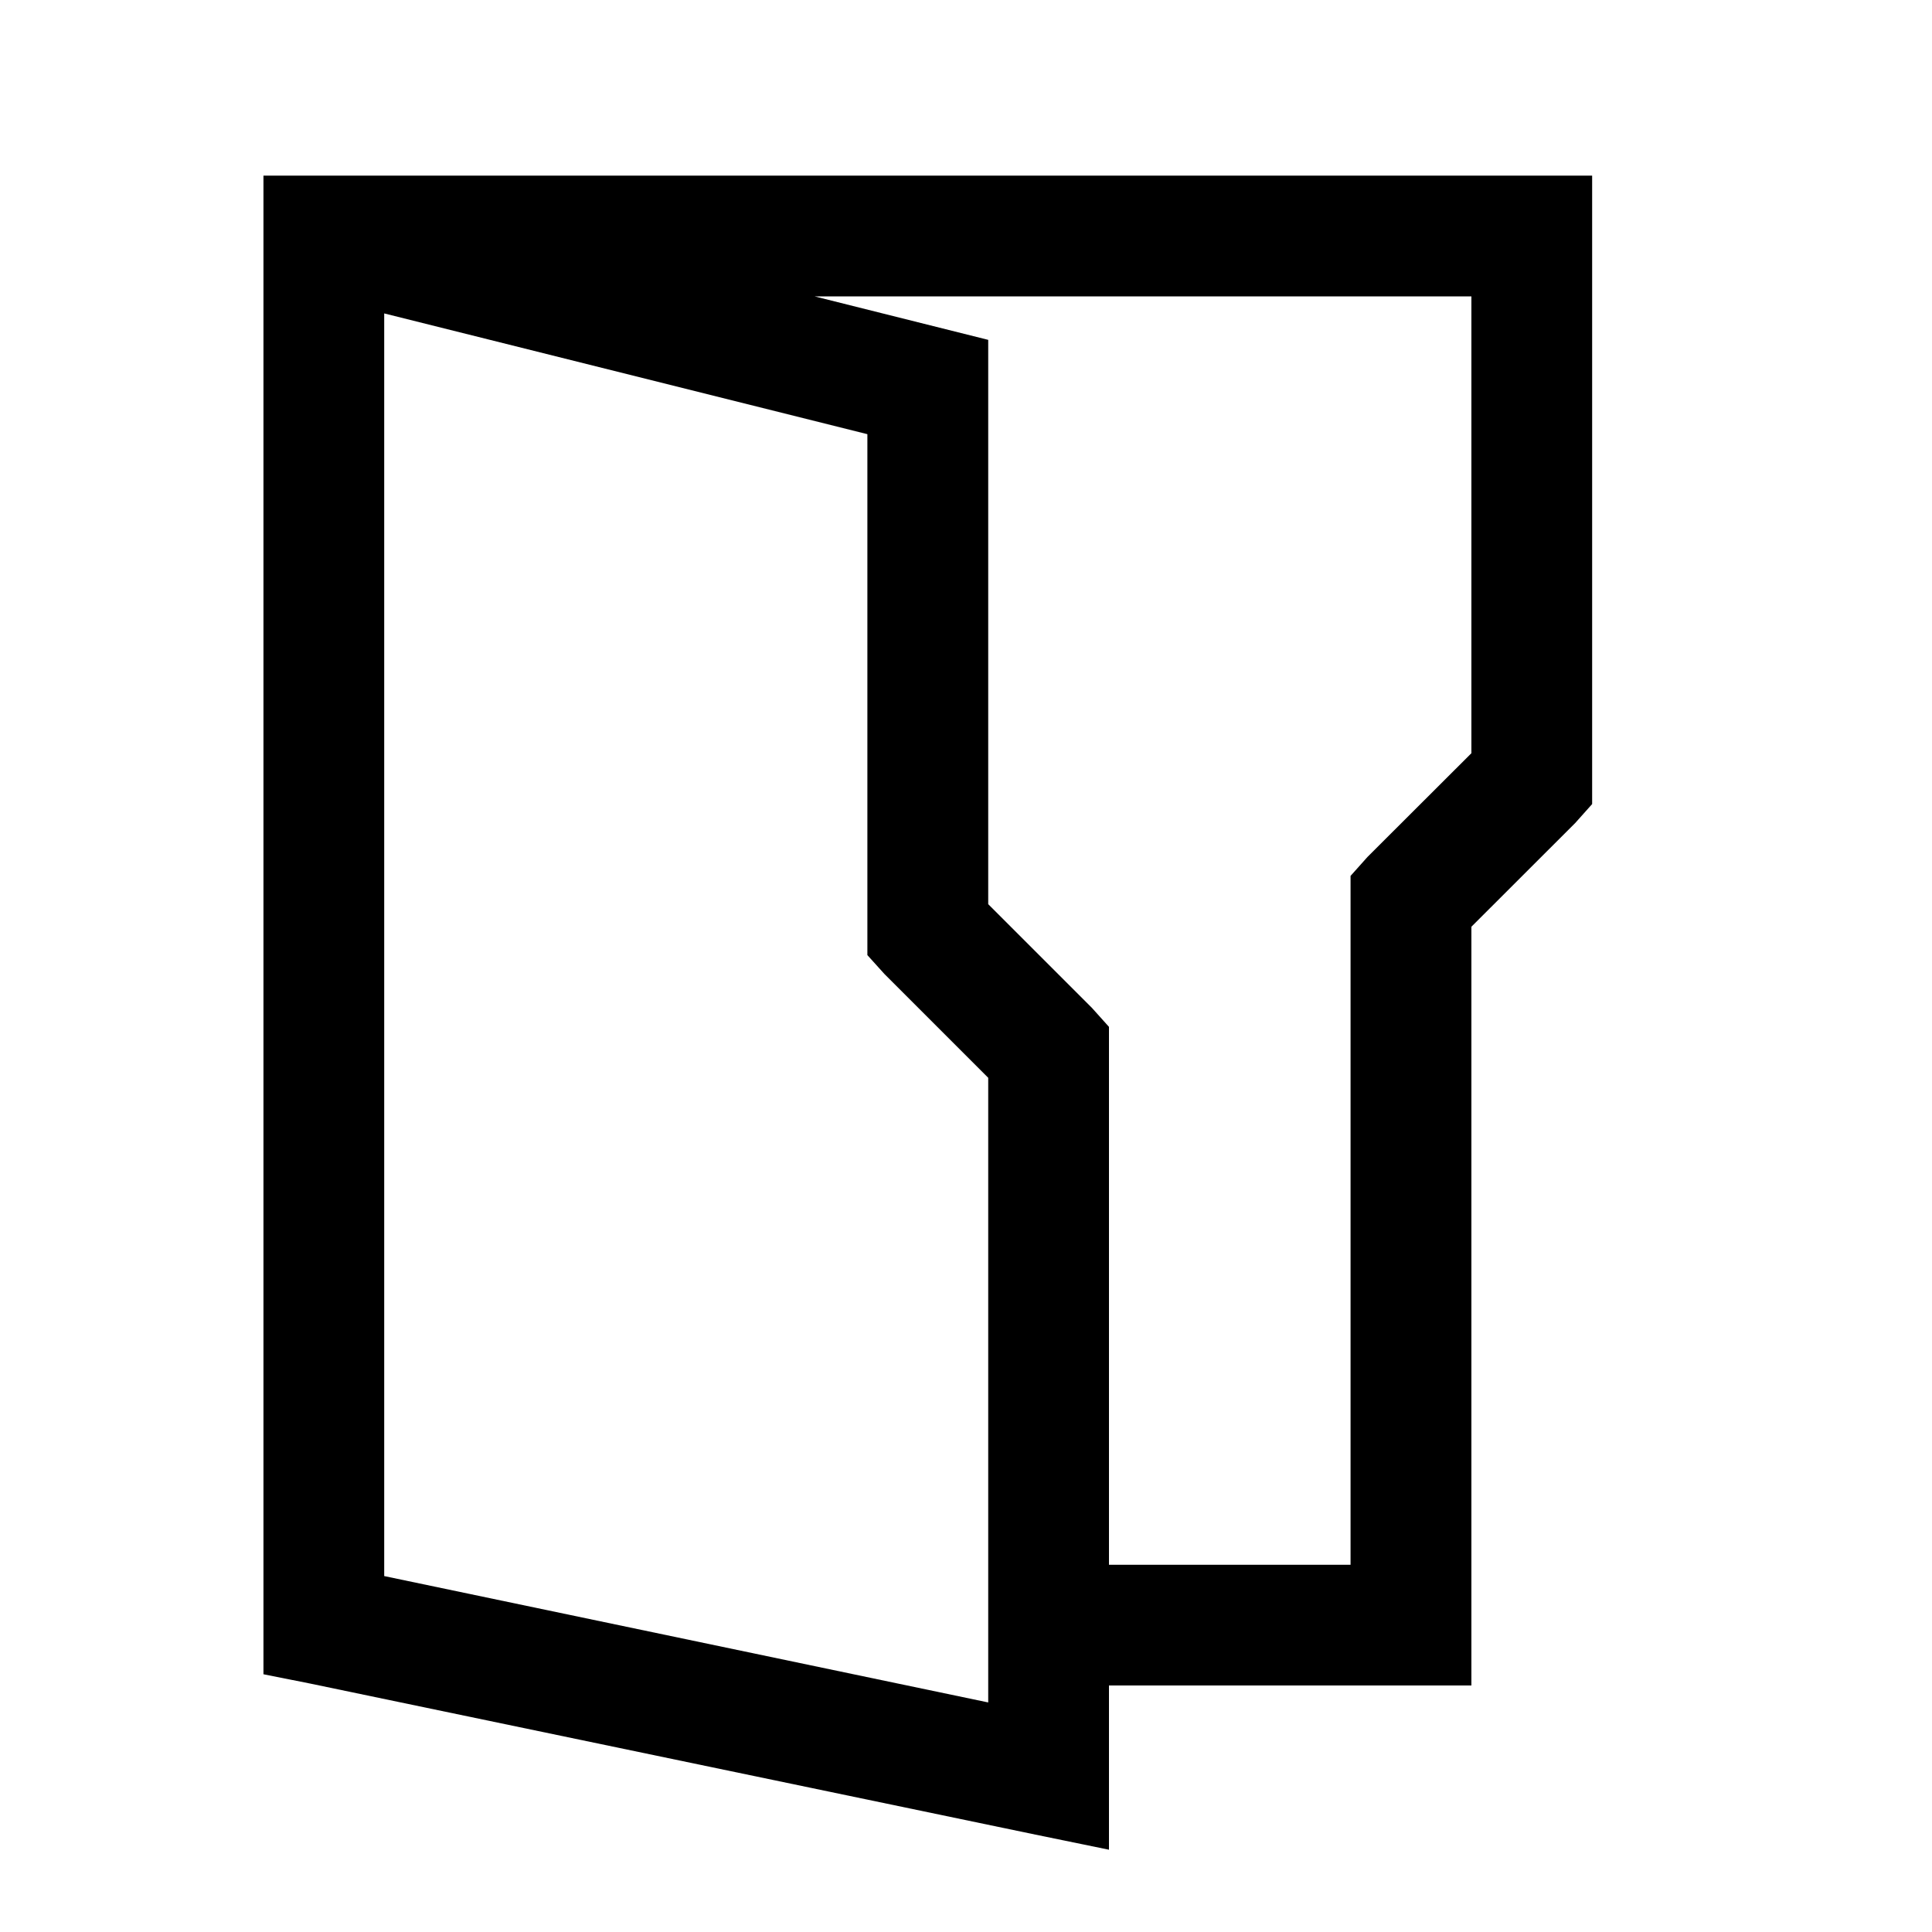 <svg xmlns="http://www.w3.org/2000/svg" width="22" height="22" viewBox="0 0 22 22">
  <path d="M3,2 L3,19.065 L3.537,19.172 L11.79,20.891 L12.628,21.063 L12.628,19.193 L16.755,19.193 L16.755,10.553 L17.937,9.372 L18.13,9.156 L18.13,2 L3,2 Z M9.276,3.375 L16.755,3.375 L16.755,8.577 L15.572,9.758 L15.379,9.974 L15.379,17.818 L12.628,17.818 L12.628,11.693 L12.435,11.478 L11.253,10.296 L11.253,3.87 L9.276,3.375 Z M4.375,3.569 L9.877,4.944 L9.877,10.876 L10.071,11.091 L11.253,12.273 L11.253,19.386 L4.375,17.947 L4.375,3.569 Z"/>
</svg>
